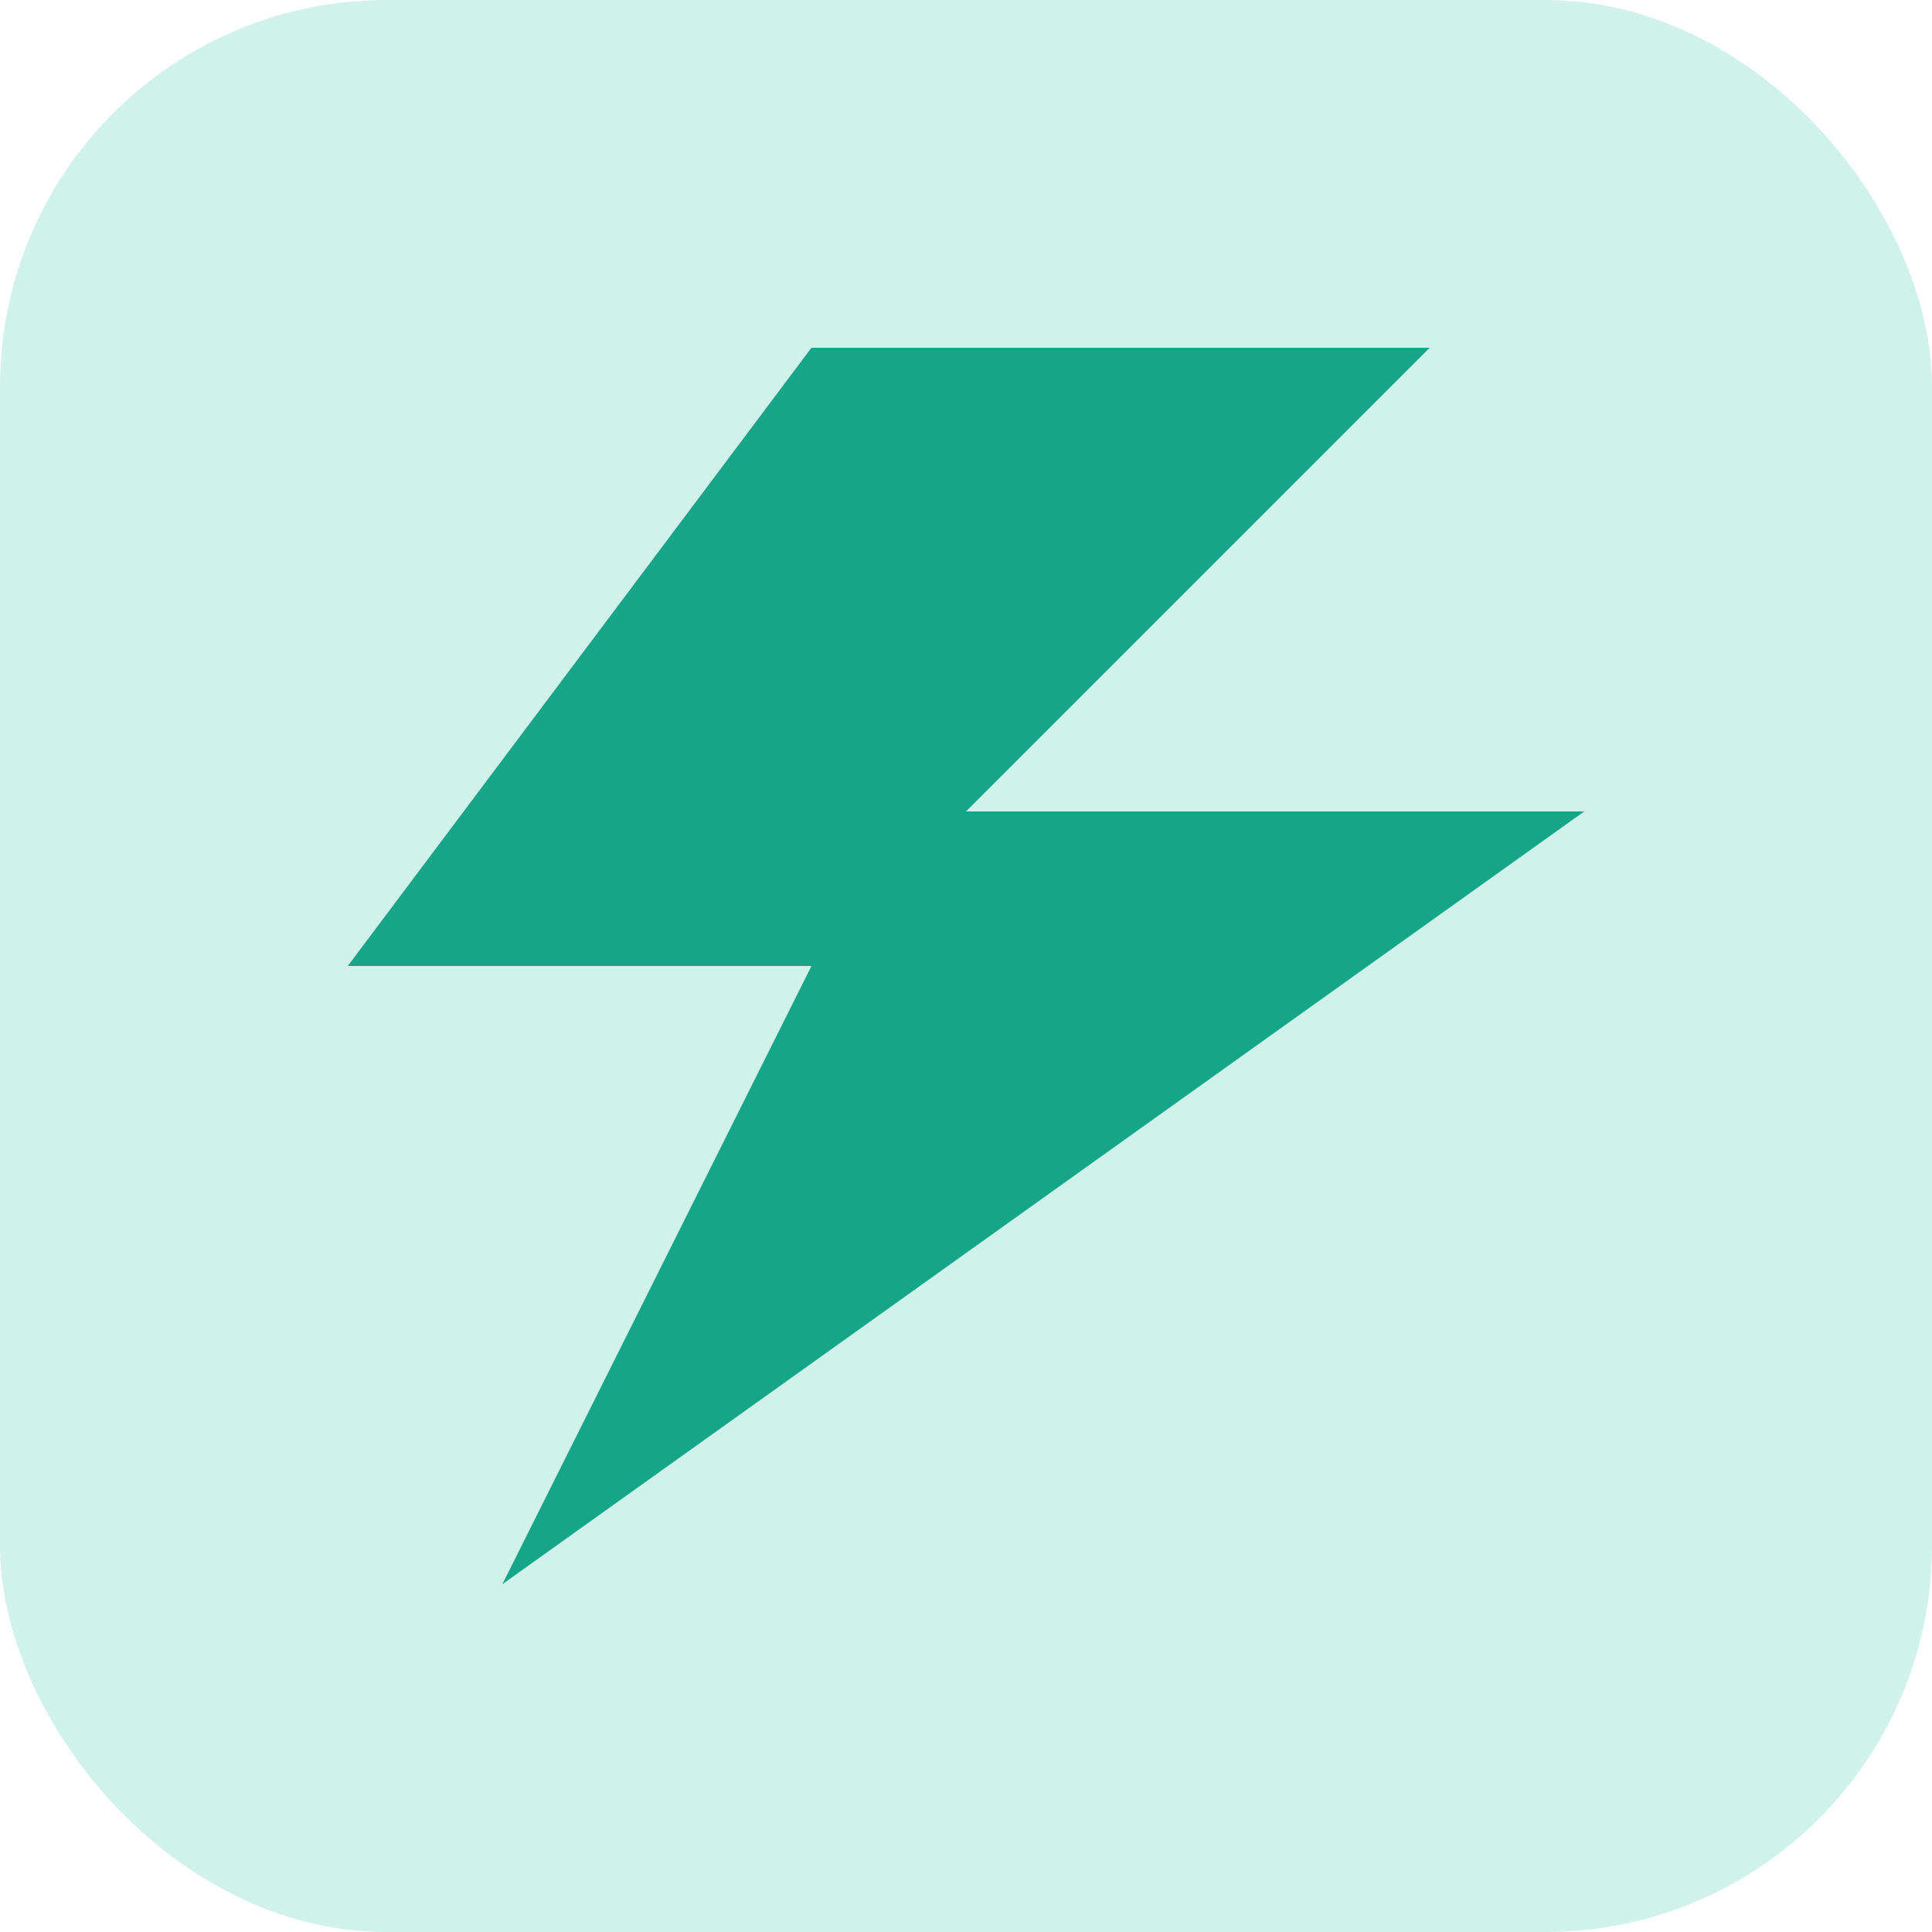 <?xml version="1.0" encoding="utf-8"?>
<!-- Generated by IcoMoon.io -->
<!DOCTYPE svg PUBLIC "-//W3C//DTD SVG 1.1//EN" "http://www.w3.org/Graphics/SVG/1.1/DTD/svg11.dtd">
<svg version="1.1" xmlns="http://www.w3.org/2000/svg" xmlns:xlink="http://www.w3.org/1999/xlink" width="50" height="50" viewBox="0 0 50 50">
<path d="M21 9l-12 16h12l-8 16 28-20h-16l12-12z" fill="#16a085"/>
<rect x="0" y="0" rx="10" ry="10" width="50" height="50"
style="fill:#1abc9c;stroke:none;stroke-width:0;opacity:0.2" />
</svg>
